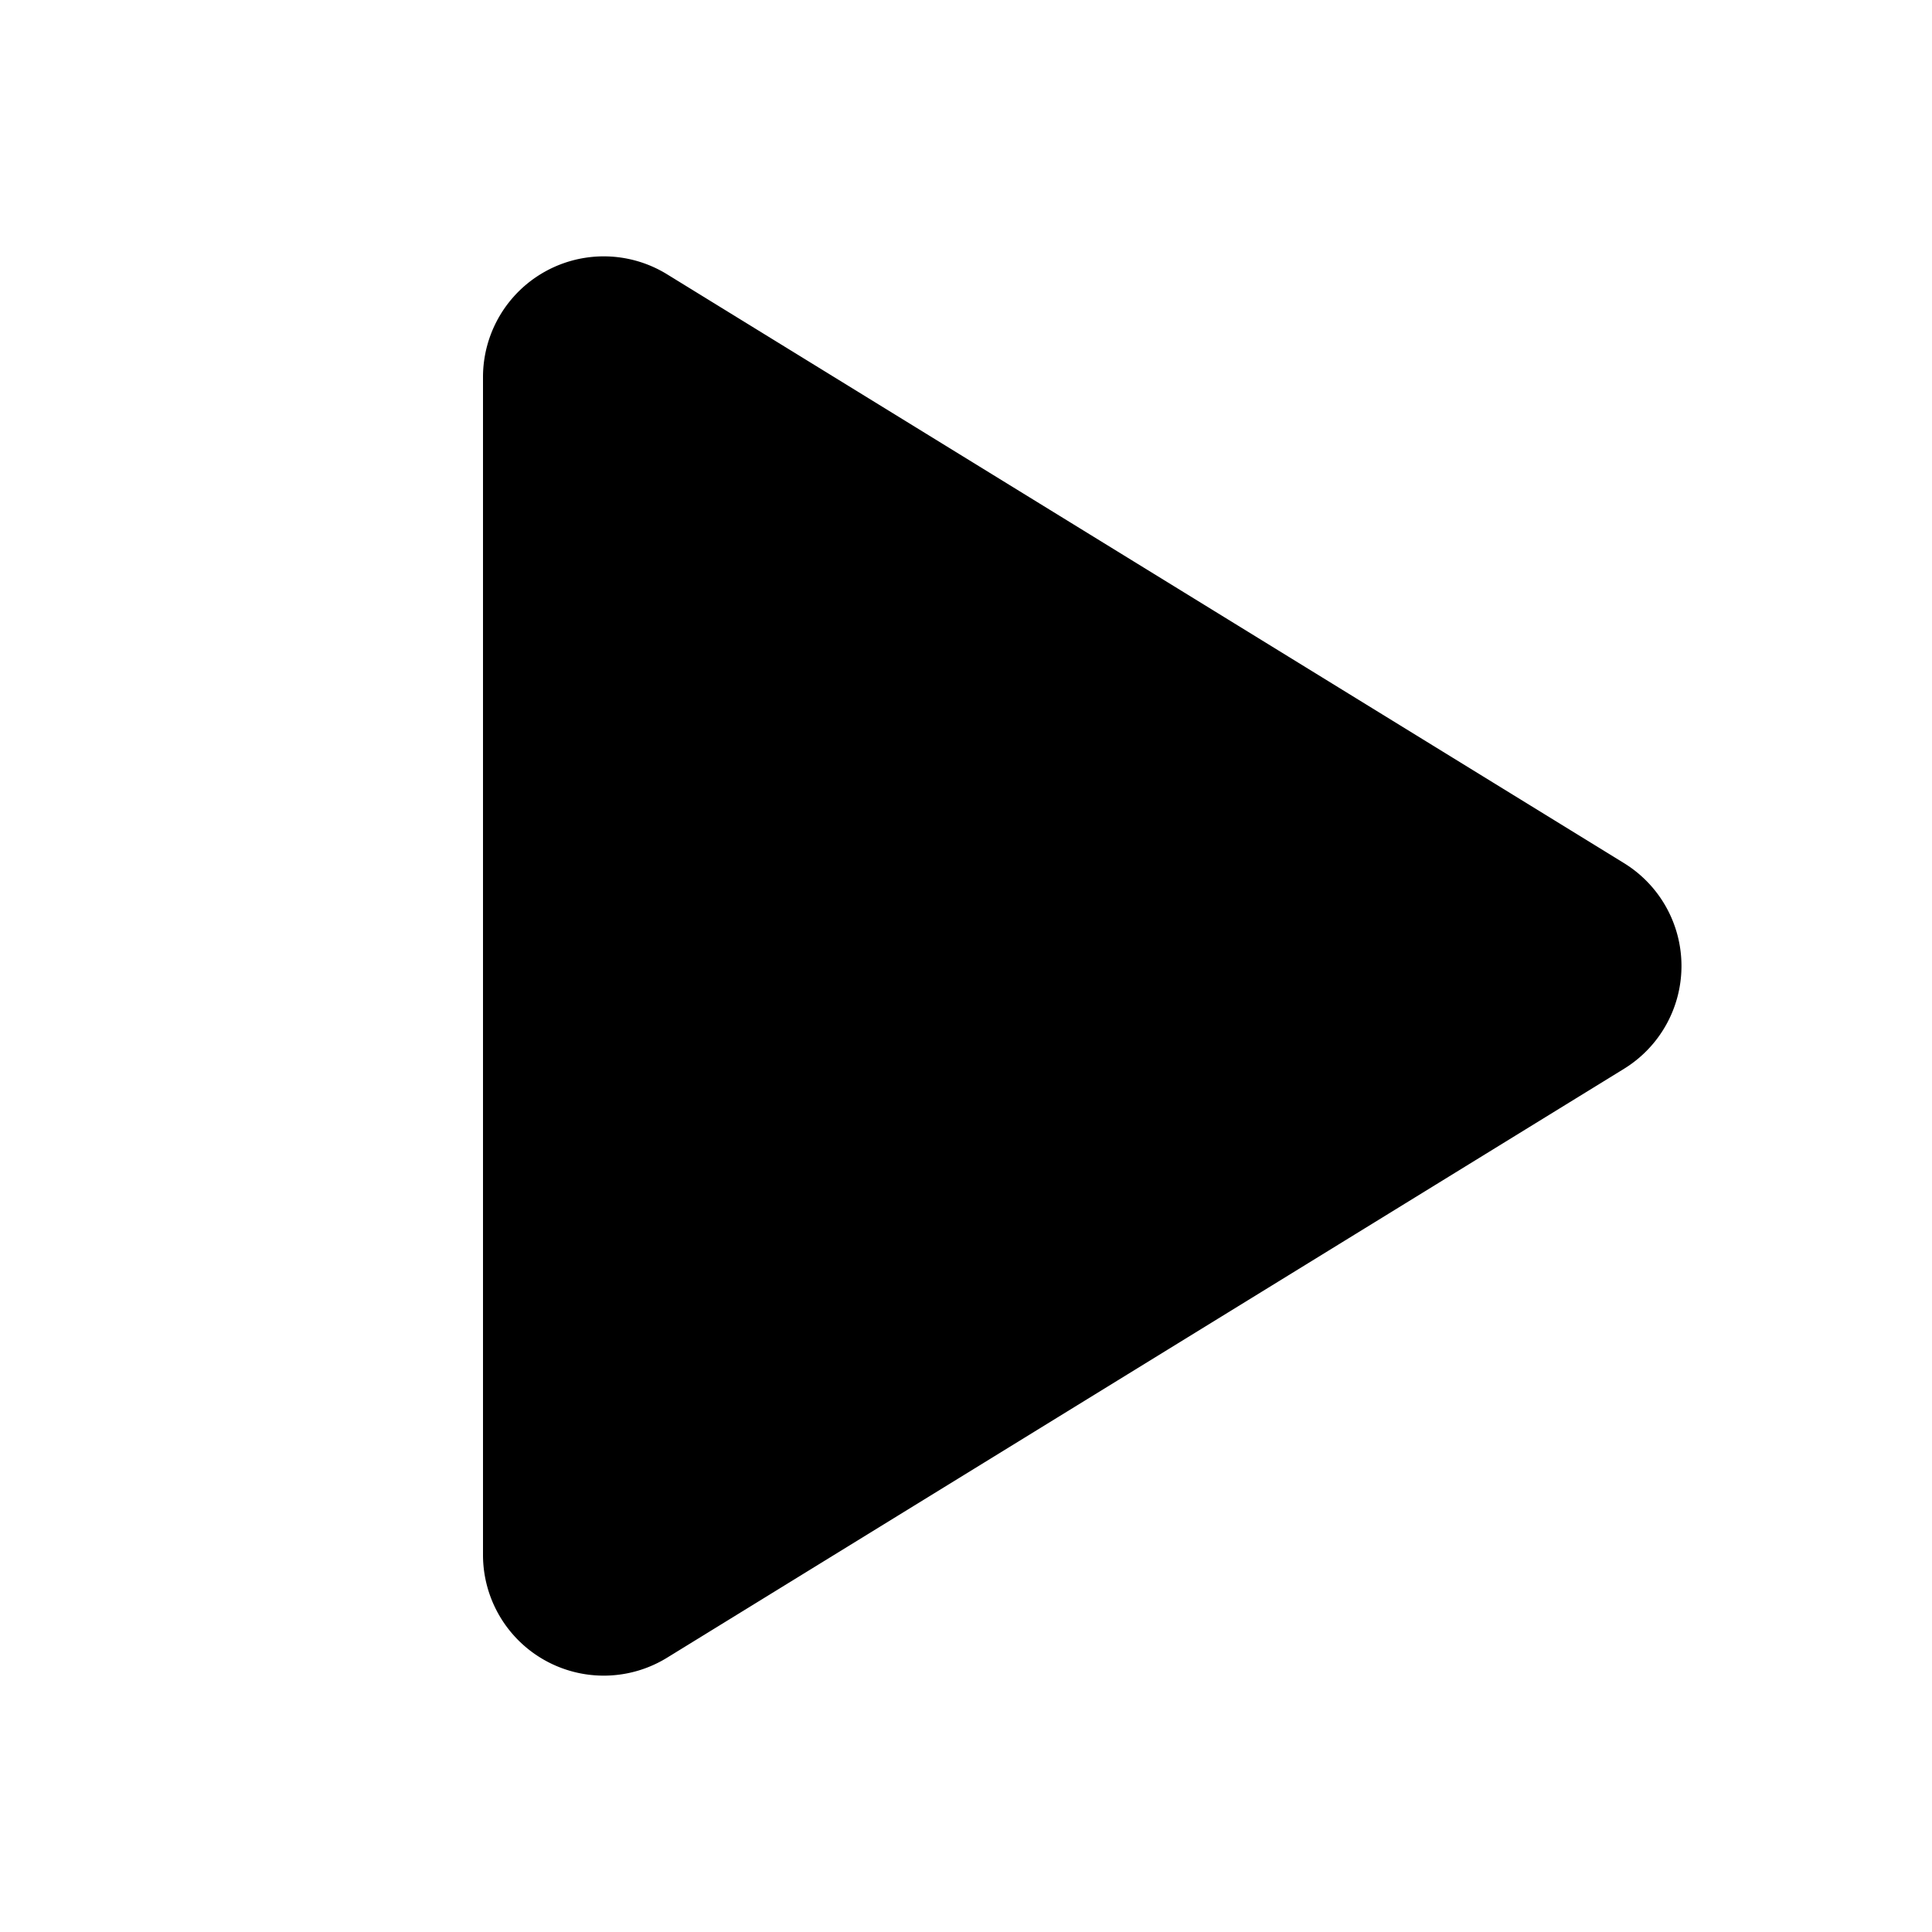 <svg xmlns="http://www.w3.org/2000/svg" width="800" height="800" fill="none" viewBox="0 0 24 24"><path fill="#000" d="M8.286 3.407A1.5 1.5 0 0 0 6 4.684v14.632a1.5 1.5 0 0 0 2.286 1.277l11.888-7.316a1.5 1.5 0 0 0 0-2.555z"/></svg>
